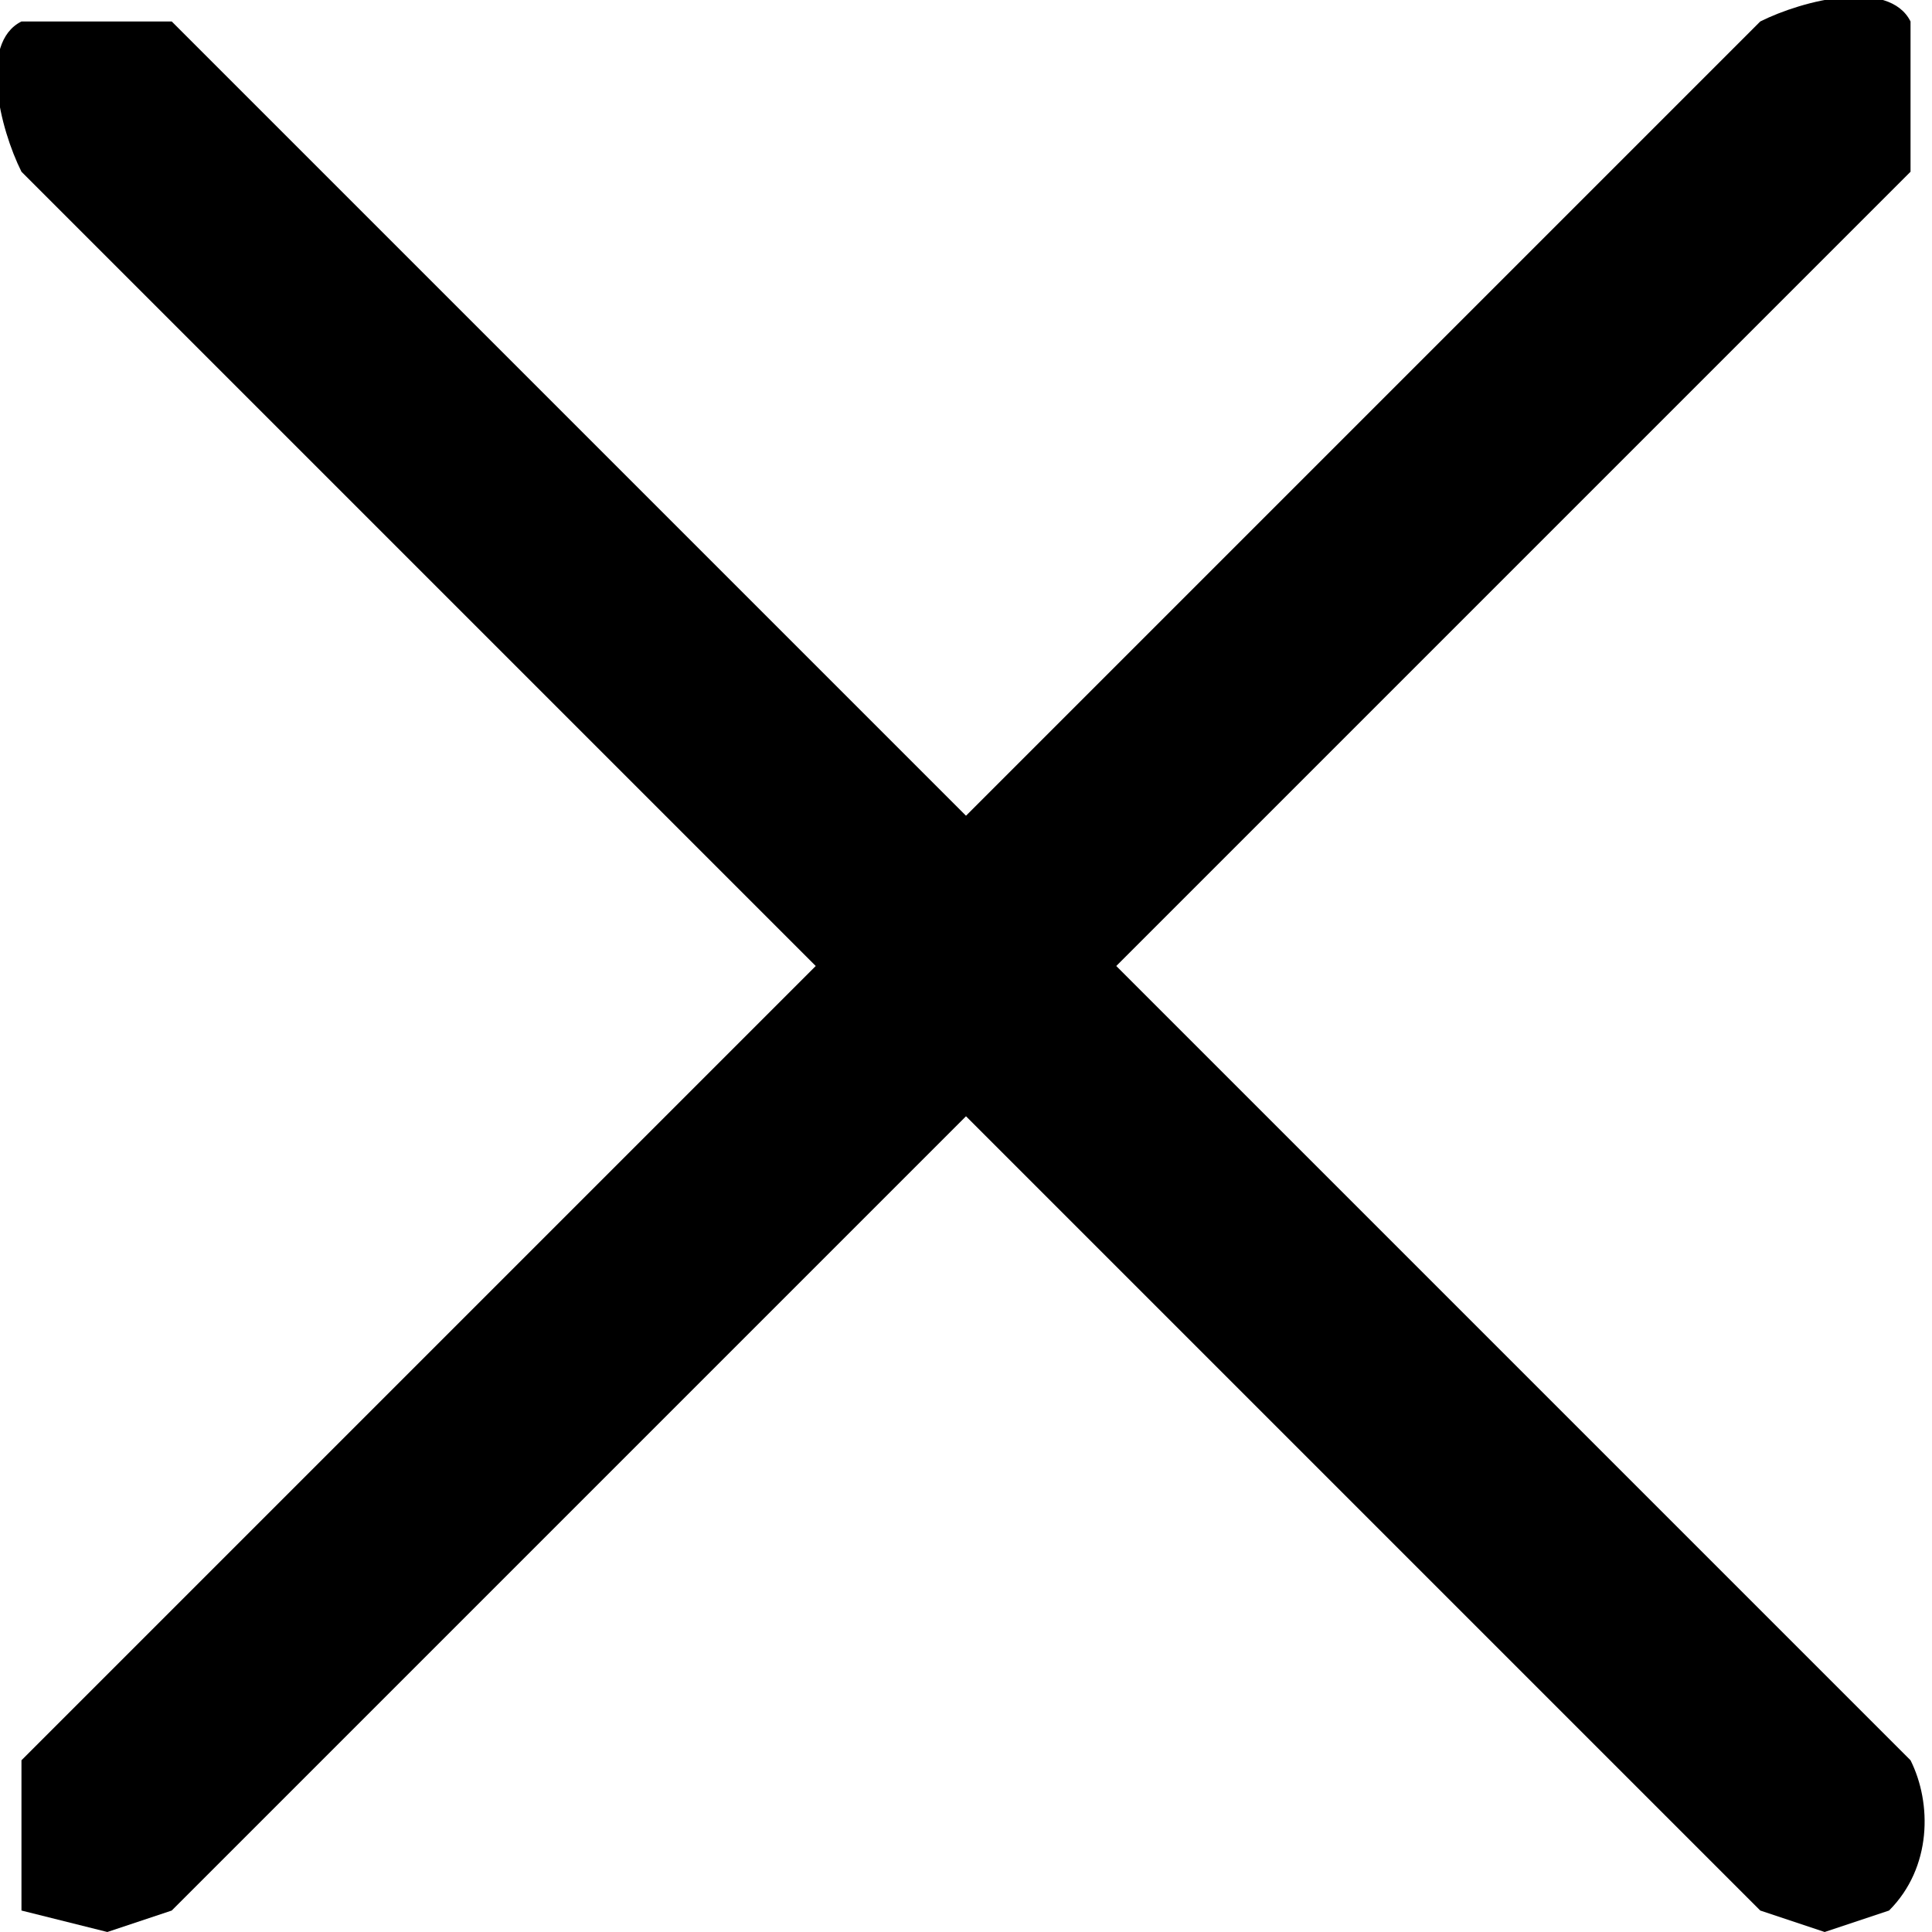 <svg xmlns="http://www.w3.org/2000/svg" viewBox="0 0 9 9">
  <path d="M5.2 4.5L8.9.8V.1c-.1-.2-.5-.1-.7 0L4.5 3.8.8.1H.1C-.1.2 0 .6.1.8l3.7 3.7L.1 8.2v.7l.4.1.3-.1 3.7-3.7 3.7 3.7.3.1.3-.1c.2-.2.2-.5.1-.7L5.2 4.5z"/>
</svg>

